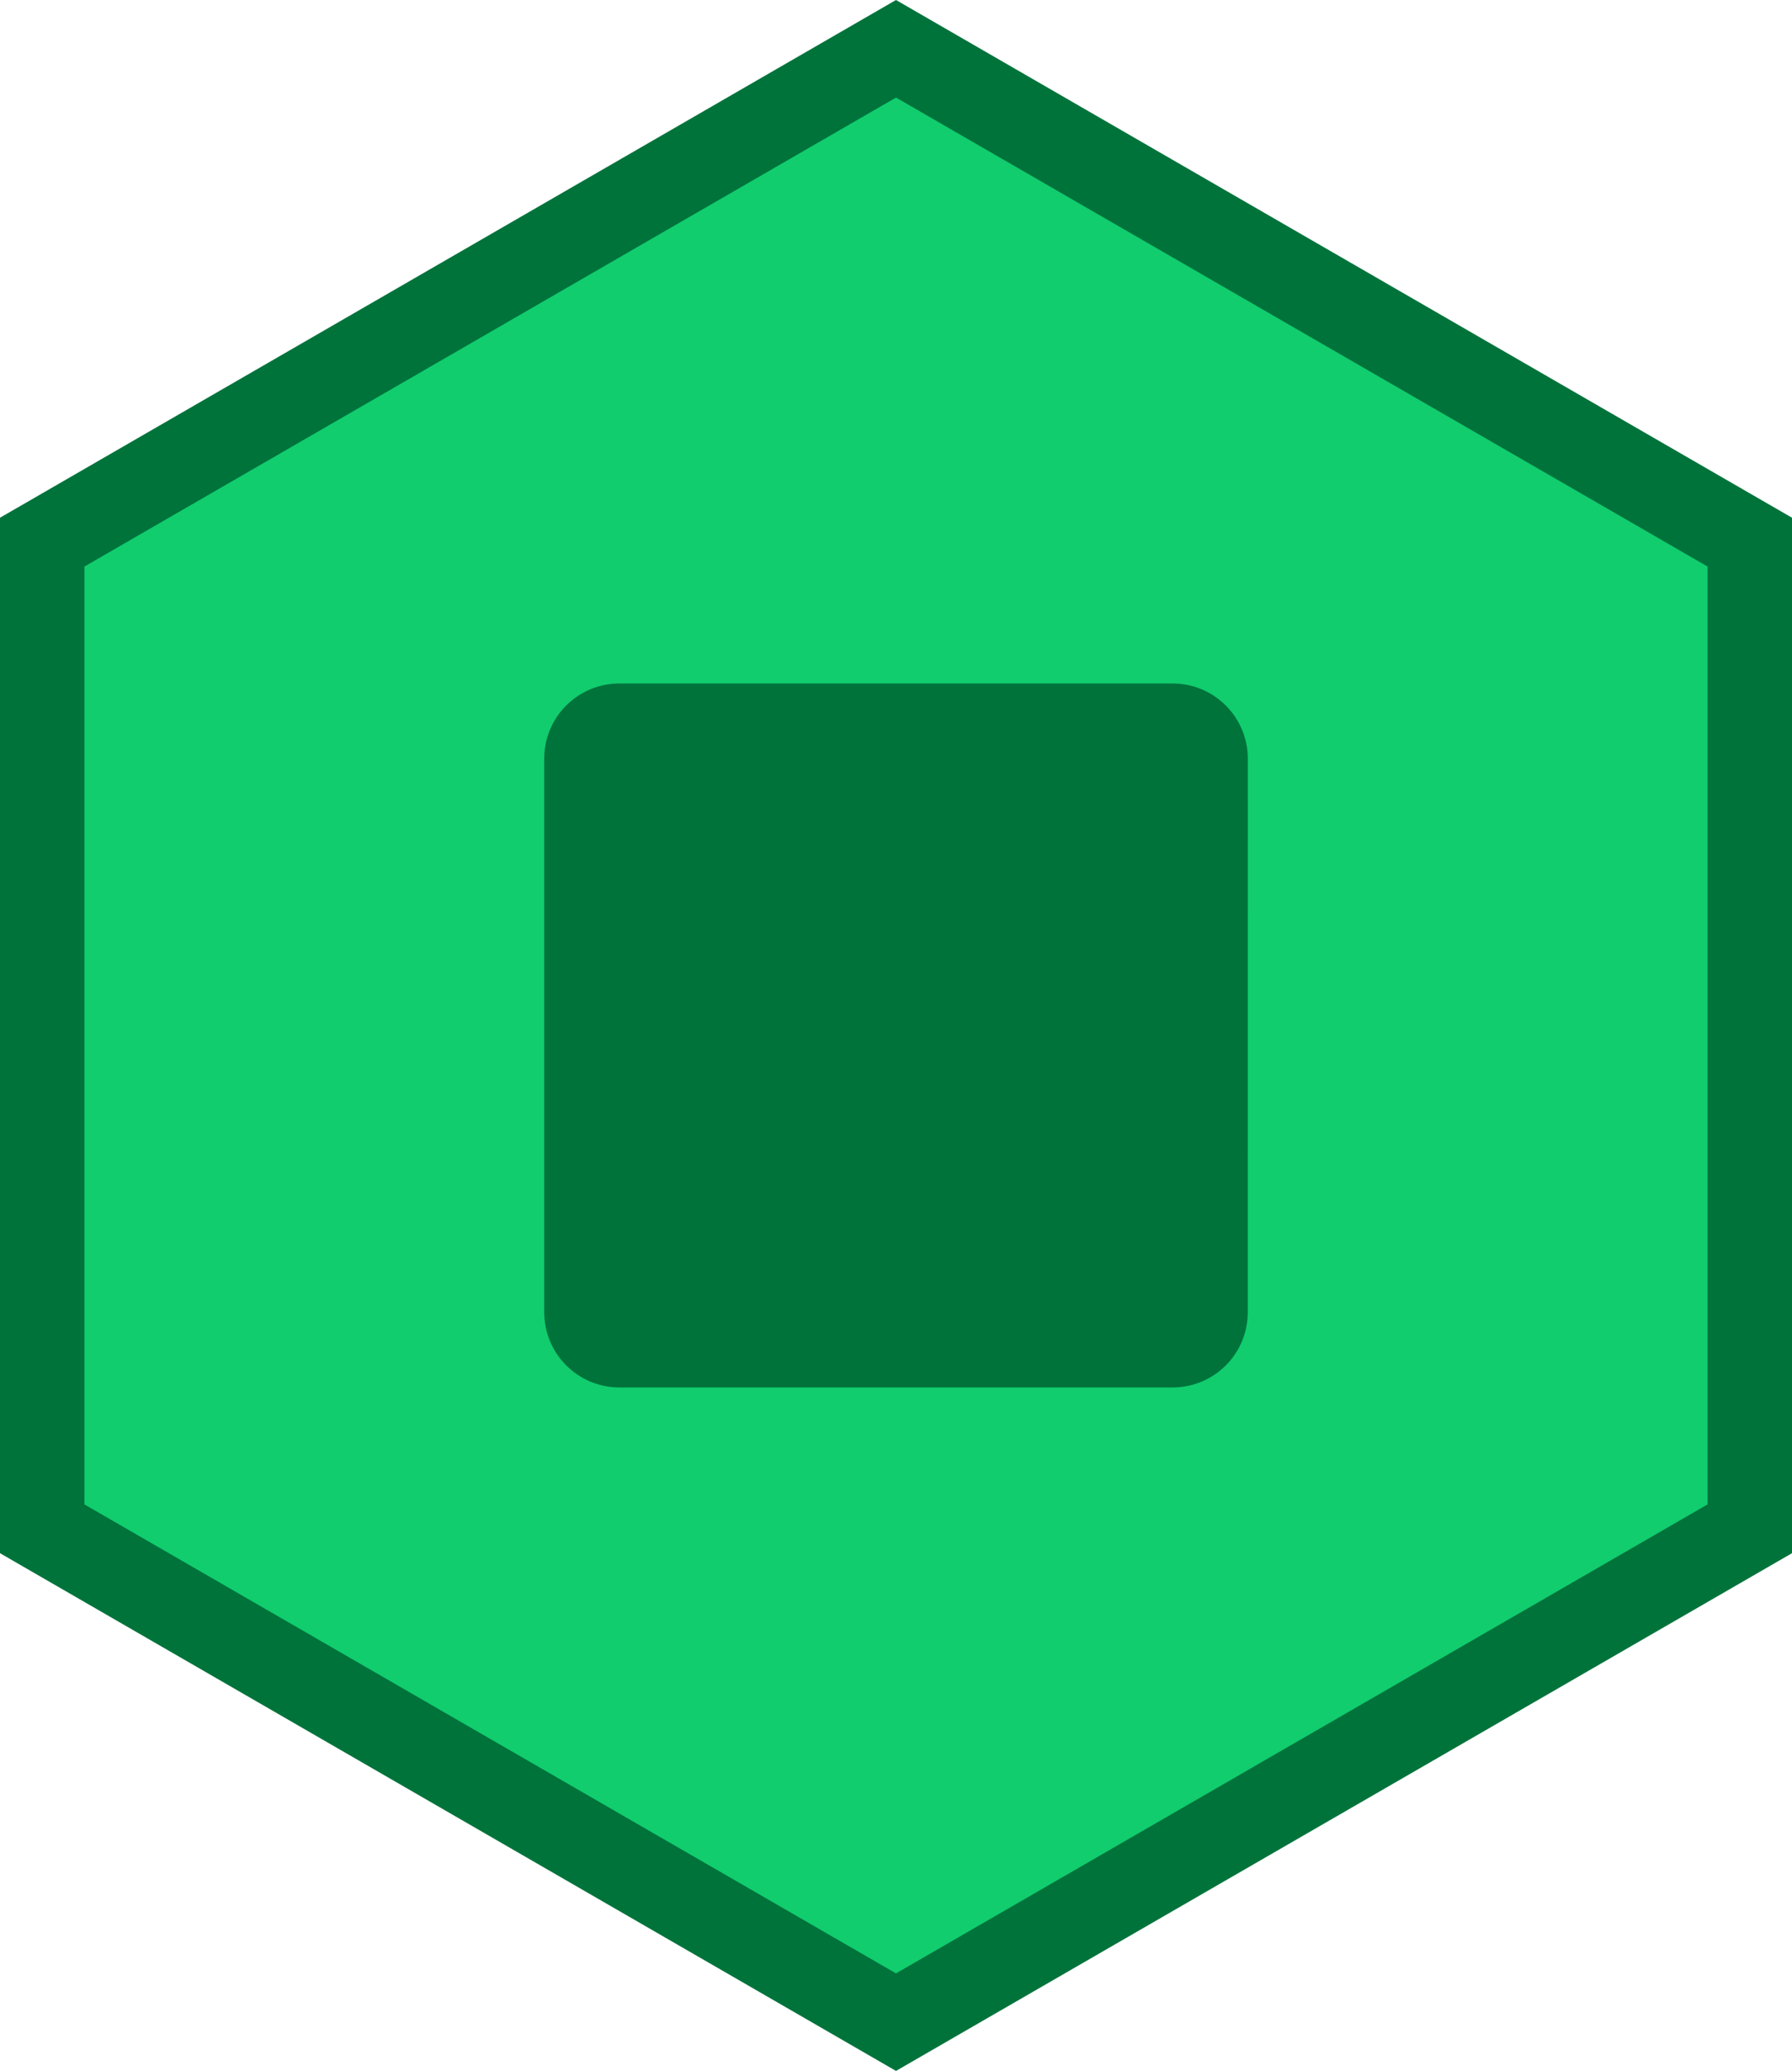 <?xml version="1.0" encoding="utf-8"?>
<!-- Generator: Adobe Illustrator 16.0.0, SVG Export Plug-In . SVG Version: 6.00 Build 0)  -->
<!DOCTYPE svg PUBLIC "-//W3C//DTD SVG 1.1//EN" "http://www.w3.org/Graphics/SVG/1.1/DTD/svg11.dtd">
<svg version="1.1"
	 id="svg4156" inkscape:version="0.91 r13725" sodipodi:docname="end-latest.svg" xmlns:cc="http://creativecommons.org/ns#" xmlns:svg="http://www.w3.org/2000/svg" xmlns:sodipodi="http://sodipodi.sourceforge.net/DTD/sodipodi-0.dtd" xmlns:dc="http://purl.org/dc/elements/1.1/" xmlns:rdf="http://www.w3.org/1999/02/22-rdf-syntax-ns#" xmlns:inkscape="http://www.inkscape.org/namespaces/inkscape"
	 xmlns="http://www.w3.org/2000/svg" xmlns:xlink="http://www.w3.org/1999/xlink" x="0px" y="0px" width="45px" height="52px"
	 viewBox="0 0 45 52" enable-background="new 0 0 45 52" xml:space="preserve">
<sodipodi:namedview  id="base" units="px" width="500px" inkscape:pageshadow="2" inkscape:window-y="-9" inkscape:window-height="1019" inkscape:window-x="-9" inkscape:current-layer="layer1-3" inkscape:window-width="1920" inkscape:document-units="px" inkscape:pageopacity="0.0" inkscape:cy="520" inkscape:cx="-56.428571" bordercolor="#666666" borderopacity="1.0" pagecolor="#ffffff" showgrid="false" inkscape:zoom="0.35" inkscape:window-maximized="1">
	</sodipodi:namedview>
<polygon fill="#00733B" points="45,39 22.5,52 0,39 0,13 22.5,0 45,13 "/>
<polygon fill="#11CD6E" points="42.88,37.775 22.5,49.551 2.12,37.775 2.12,14.226 22.5,2.45 42.88,14.226 "/>
<path fill="#00733B" d="M31.333,32.953c0,1.043-0.845,1.885-1.886,1.885H15.553c-1.041,0-1.886-0.845-1.886-1.885V19.046
	c0-1.041,0.845-1.884,1.886-1.884h13.894c1.041,0,1.887,0.845,1.887,1.884L31.333,32.953L31.333,32.953z"/>
</svg>
